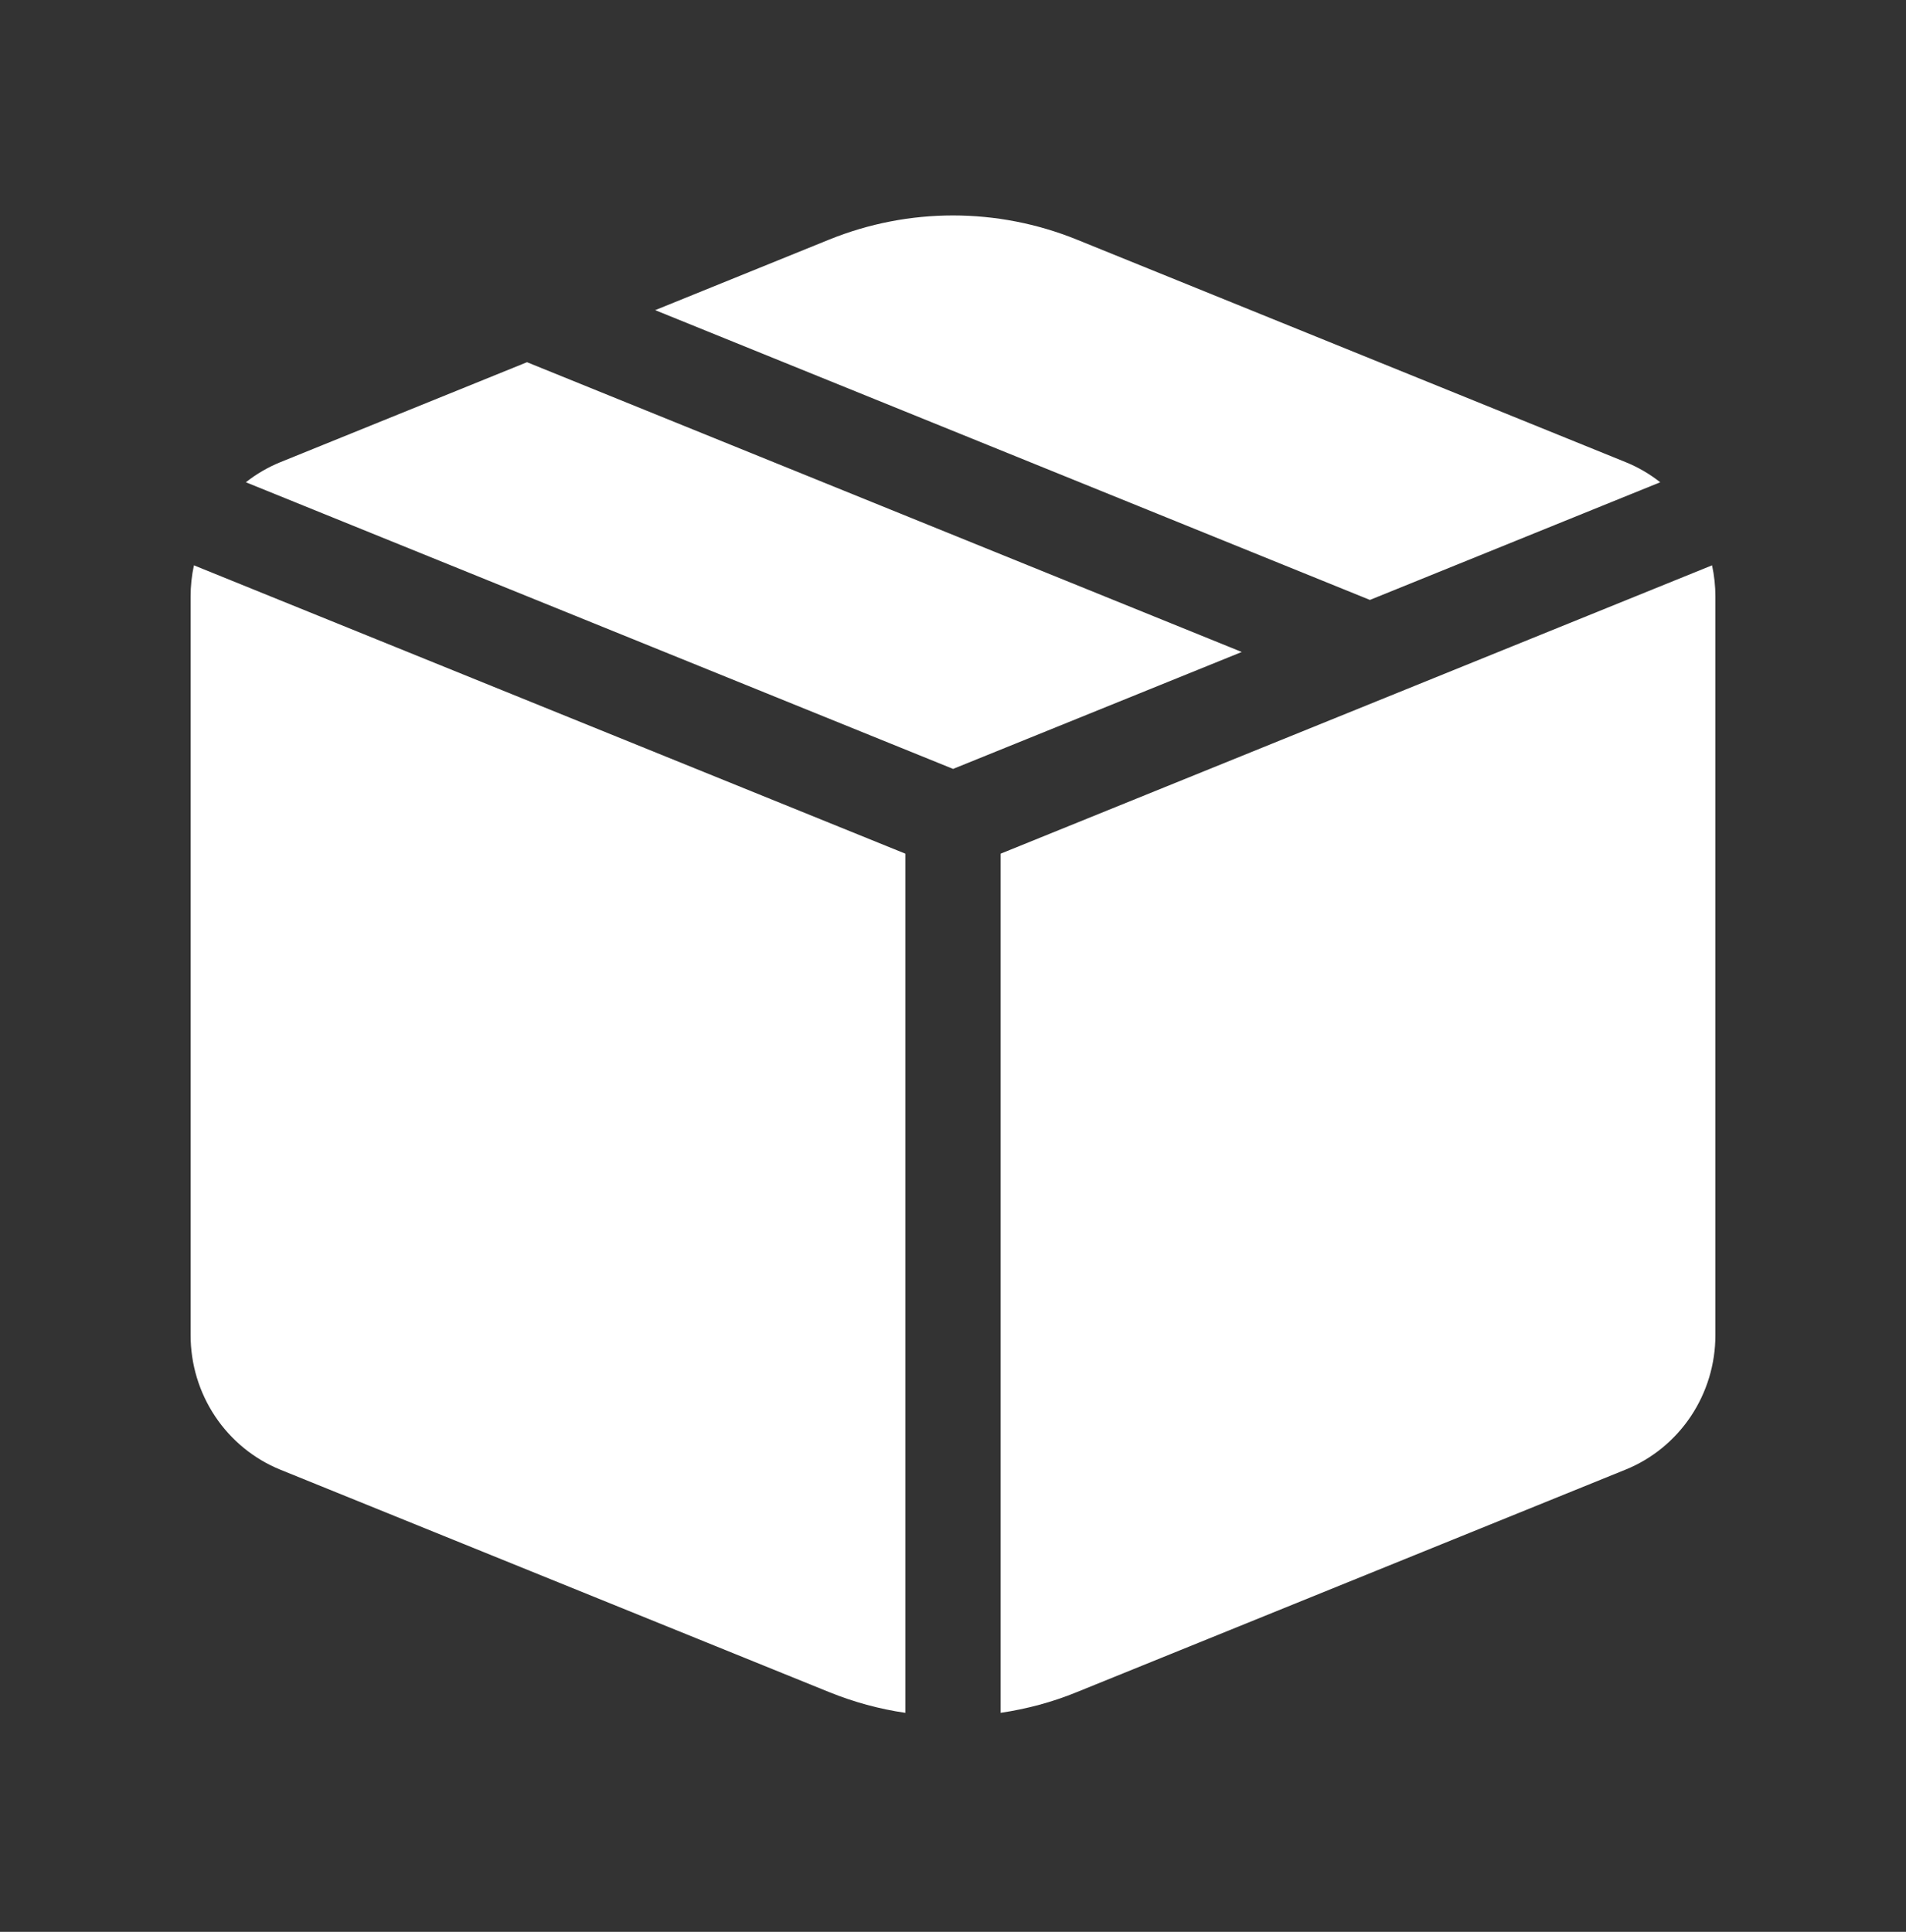 <svg width="74" height="75" viewBox="0 0 74 75" fill="none" xmlns="http://www.w3.org/2000/svg">
<rect x="0" y="0" width="74" height="75" fill="#333333" stroke="none"/>
<path d="M37 29.853L48.211 25.312L20.461 14.062L10.893 17.94C10.41 18.136 9.956 18.399 9.546 18.723L37 29.85V29.853ZM7.529 21.948C7.443 22.348 7.399 22.755 7.4 23.163V51.836C7.4 52.96 7.732 54.059 8.354 54.99C8.976 55.921 9.859 56.642 10.889 57.06L32.19 65.692C33.152 66.082 34.144 66.352 35.15 66.498V33.142L7.529 21.948ZM38.85 66.498C39.856 66.348 40.848 66.086 41.81 65.692L63.111 57.056C64.14 56.639 65.022 55.919 65.644 54.989C66.266 54.06 66.599 52.963 66.6 51.84V23.163C66.6 22.751 66.555 22.338 66.47 21.948L38.85 33.142V66.498ZM64.458 18.723L53.187 23.291L25.437 12.041L32.19 9.303C35.278 8.052 38.722 8.052 41.81 9.303L63.111 17.94C63.594 18.136 64.047 18.399 64.458 18.723Z" fill="white"/>
</svg>

